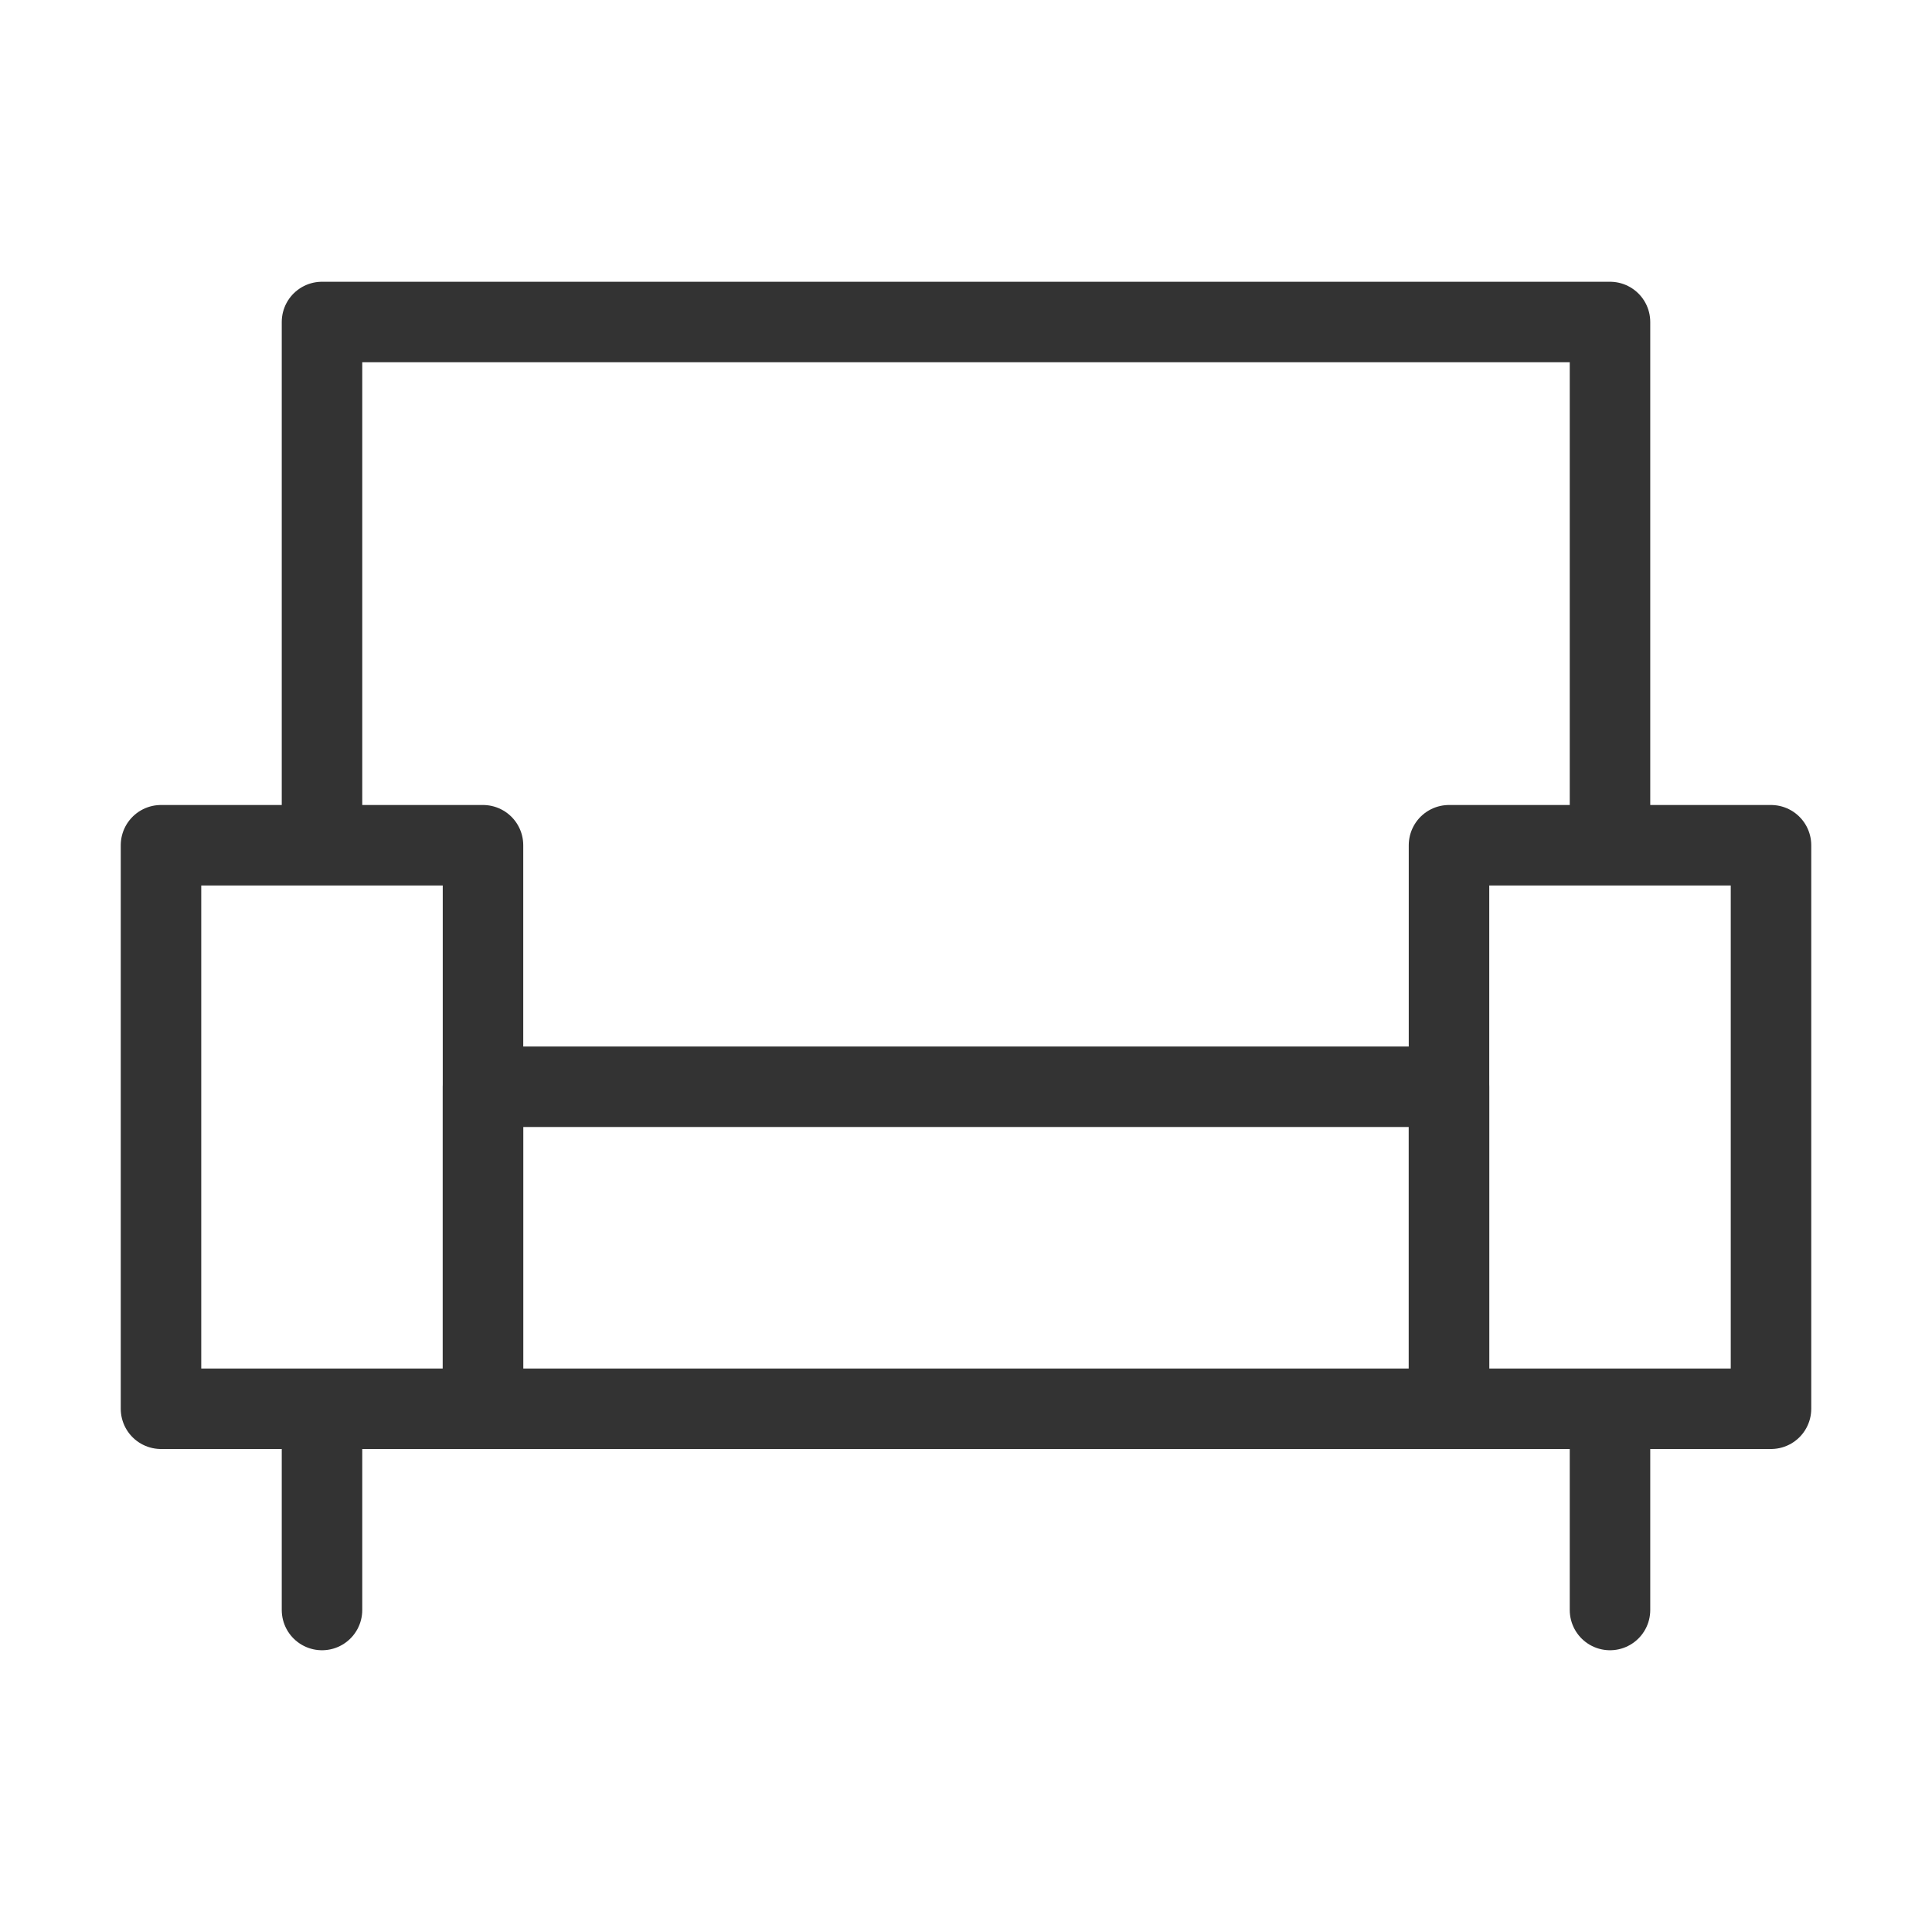 <?xml version="1.0" encoding="UTF-8"?><svg width="16" height="16" viewBox="0 0 48 48" fill="none" xmlns="http://www.w3.org/2000/svg"><path d="M12 21H4V35H12V21Z" fill="none" stroke="#333" stroke-width="2" stroke-linejoin="round"/><path d="M44 21H36V35H44V21Z" fill="none" stroke="#333" stroke-width="2" stroke-linejoin="round"/><path d="M36 27H12V35H36V27Z" stroke="#333" stroke-width="2" stroke-linecap="round" stroke-linejoin="round"/><path d="M8 20V8H40V20" stroke="#333" stroke-width="2" stroke-linecap="round" stroke-linejoin="round"/><path d="M8 36V40" stroke="#333" stroke-width="2" stroke-linecap="round" stroke-linejoin="round"/><path d="M40 36V40" stroke="#333" stroke-width="2" stroke-linecap="round" stroke-linejoin="round"/></svg>